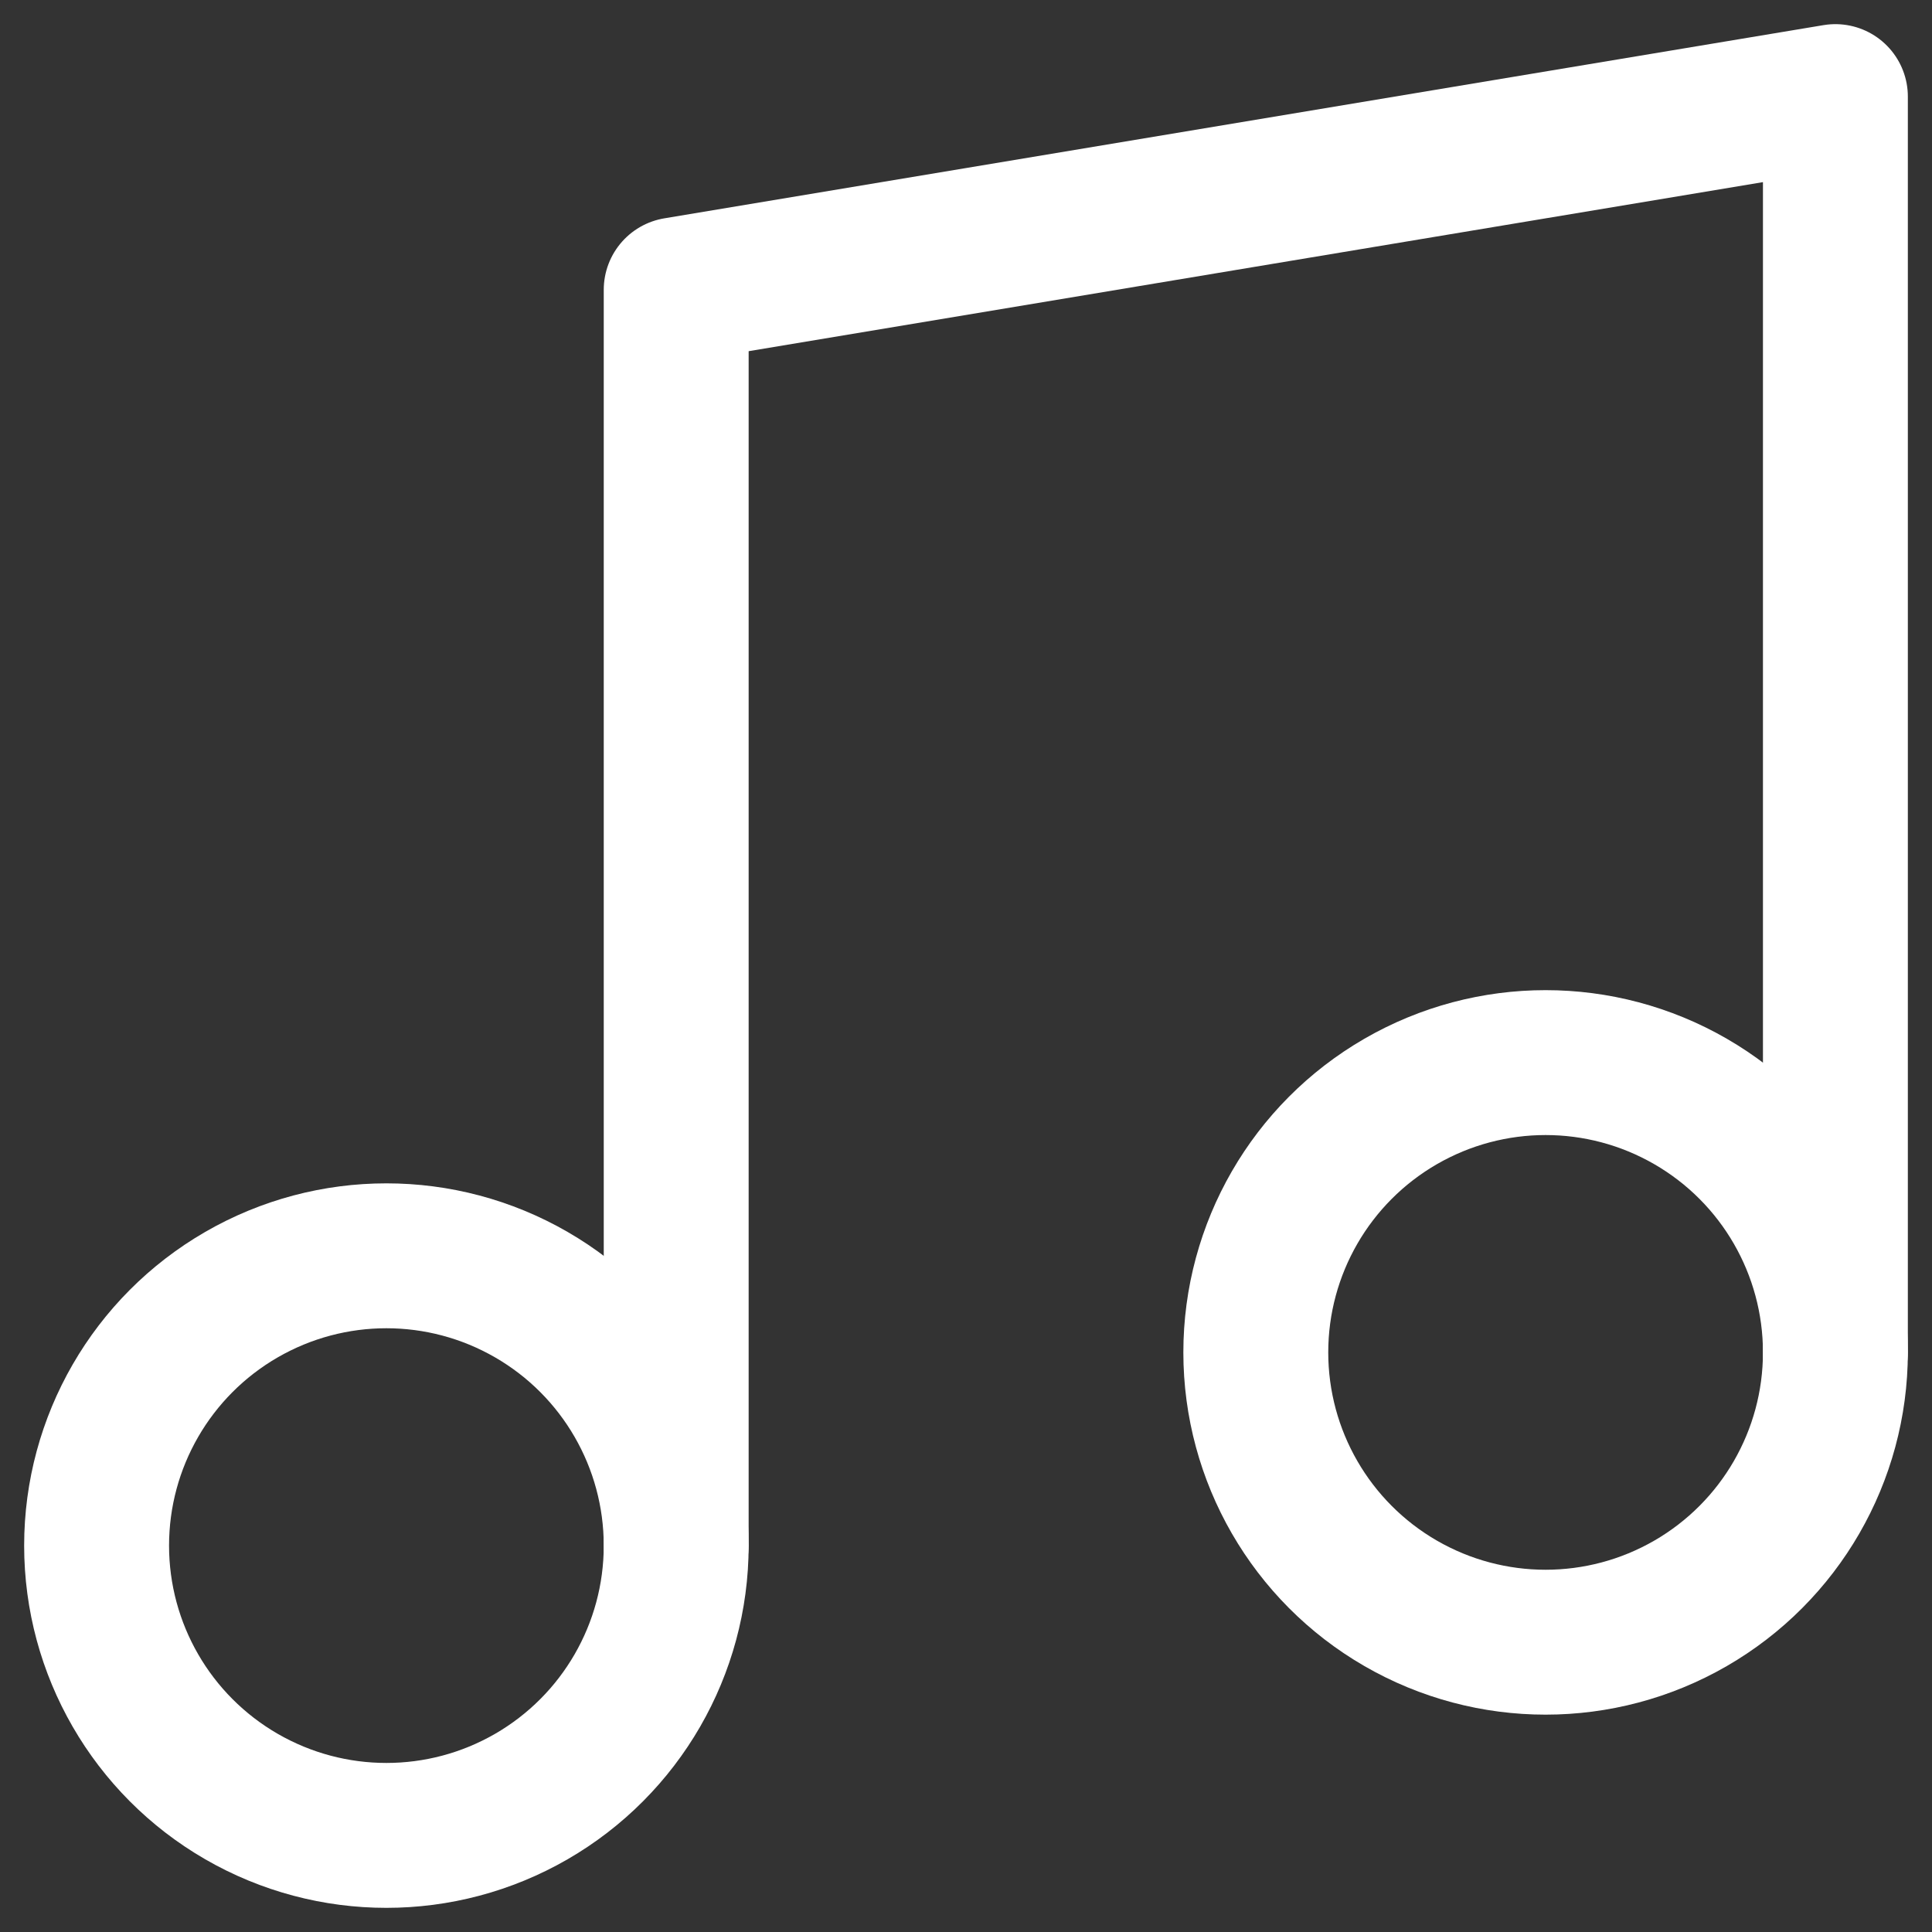 <svg width="20" height="20" viewBox="0 0 20 20" fill="none" xmlns="http://www.w3.org/2000/svg">
<rect x="0" y="0" width="20" height="20" fill="#333333" stroke="none"/>
<path d="M7 16V3L19 1V14" stroke="white" stroke-width="1.5" stroke-linecap="round" stroke-linejoin="round"/>
<circle cx="4" cy="16" r="3" stroke="white" stroke-width="1.5" stroke-linecap="round" stroke-linejoin="round"/>
<circle cx="16" cy="14" r="3" stroke="white" stroke-width="1.5" stroke-linecap="round" stroke-linejoin="round"/>
</svg>

